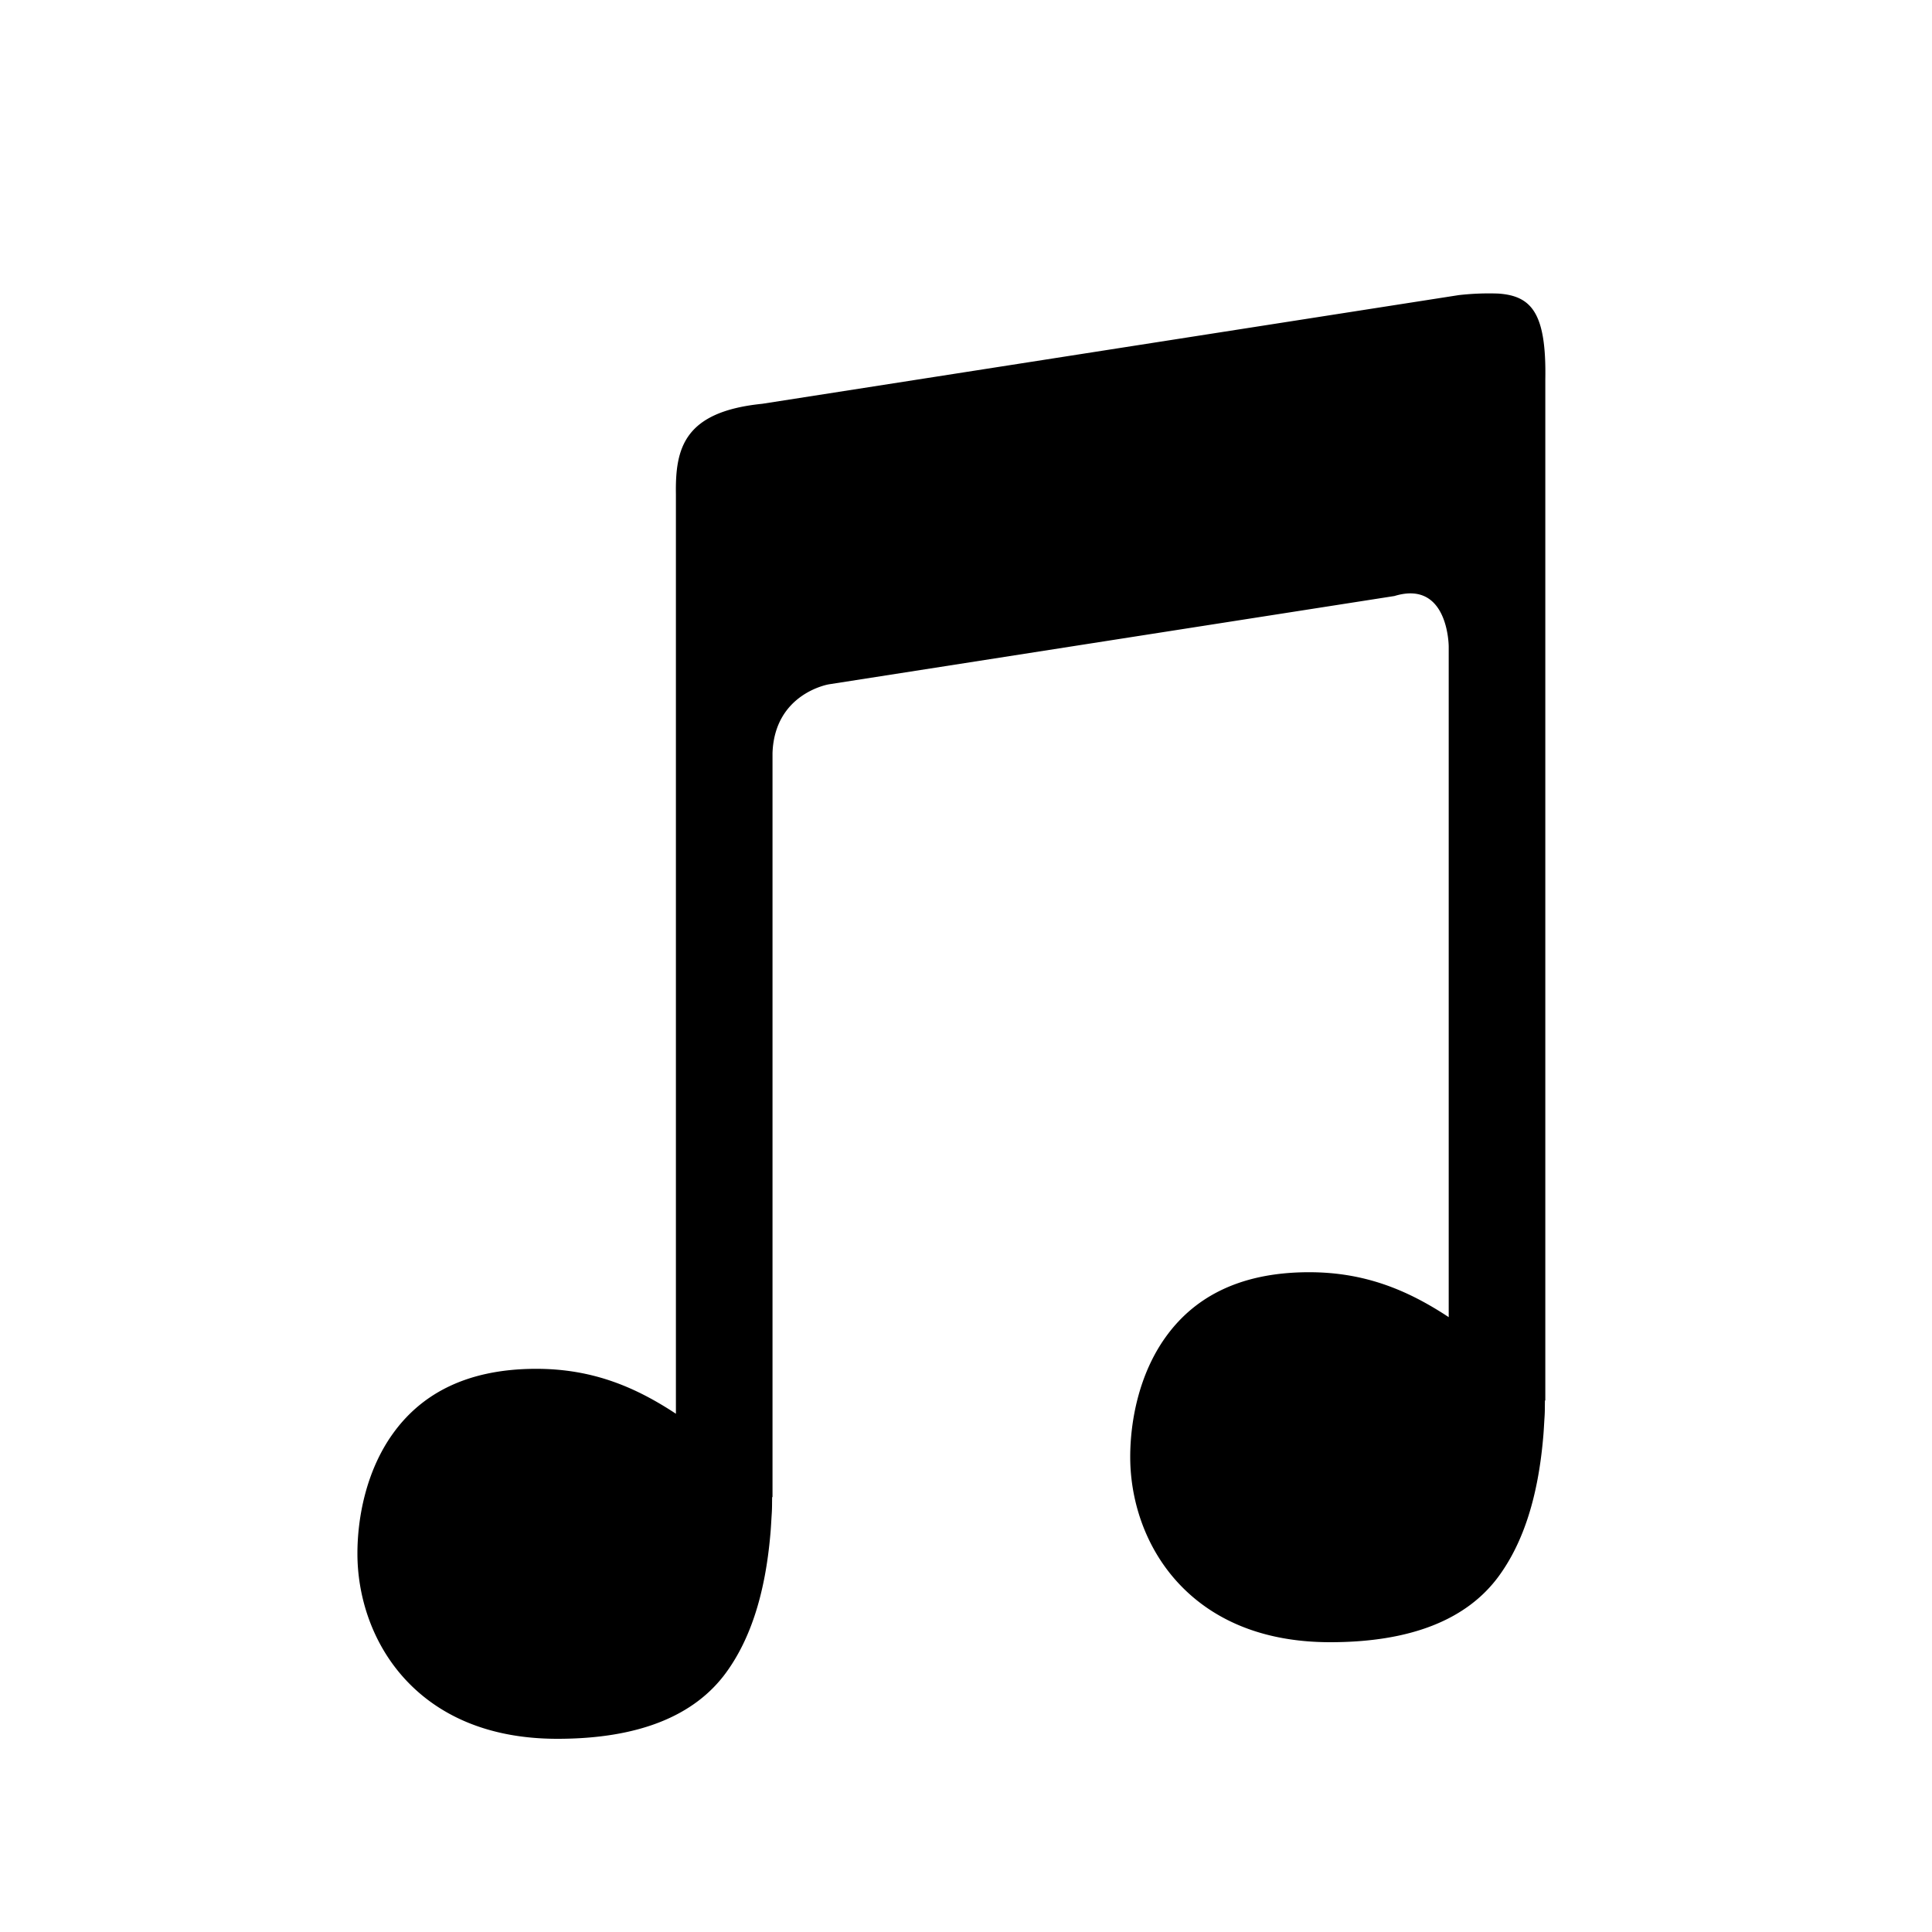 <svg width="20" height="20" version="1.1" xmlns="http://www.w3.org/2000/svg">
<path d="m15.511 3.039a2.748 2.748 0 0 0-0.41 0.016l-7.21 1.125c-0.813 0.082-0.901 0.462-0.894 0.935v9.52c-0.413-0.272-0.856-0.465-1.445-0.465-0.76 0-1.213 0.29-1.487 0.674-0.274 0.383-0.365 0.865-0.365 1.238 0 0.45 0.155 0.93 0.488 1.295 0.334 0.366 0.846 0.623 1.582 0.623 0.832 0 1.416-0.232 1.747-0.686 0.26-0.357 0.405-0.835 0.457-1.423 7e-3 -0.072 0.01-0.146 0.015-0.221 4e-3 -0.06 3e-3 -0.102 4e-3 -0.172h4e-3v-7.703c0.022-0.62 0.584-0.711 0.584-0.711l5.854-0.914c0.561-0.172 0.562 0.523 0.562 0.523v6.942c-0.413-0.272-0.856-0.465-1.445-0.465-0.76 0-1.213 0.29-1.487 0.674-0.274 0.383-0.365 0.865-0.365 1.238 0 0.45 0.155 0.93 0.488 1.295 0.334 0.366 0.846 0.623 1.582 0.623 0.832 0 1.416-0.232 1.747-0.686 0.26-0.357 0.405-0.835 0.457-1.423 7e-3 -0.072 0.01-0.146 0.015-0.221 4e-3 -0.06 3e-3 -0.102 4e-3 -0.172h4e-3v-10.568c0.012-0.686-0.14-0.867-0.486-0.891z" color="#000000" fill-rule="evenodd" font-weight="400" overflow="visible" style="font-feature-settings:normal;font-variant-alternates:normal;font-variant-caps:normal;font-variant-ligatures:normal;font-variant-numeric:normal;font-variant-position:normal;isolation:auto;mix-blend-mode:normal;shape-padding:0;text-decoration-color:#000000;text-decoration-line:none;text-decoration-style:solid;text-indent:0;text-orientation:mixed;text-transform:none;white-space:normal"/>
</svg>
